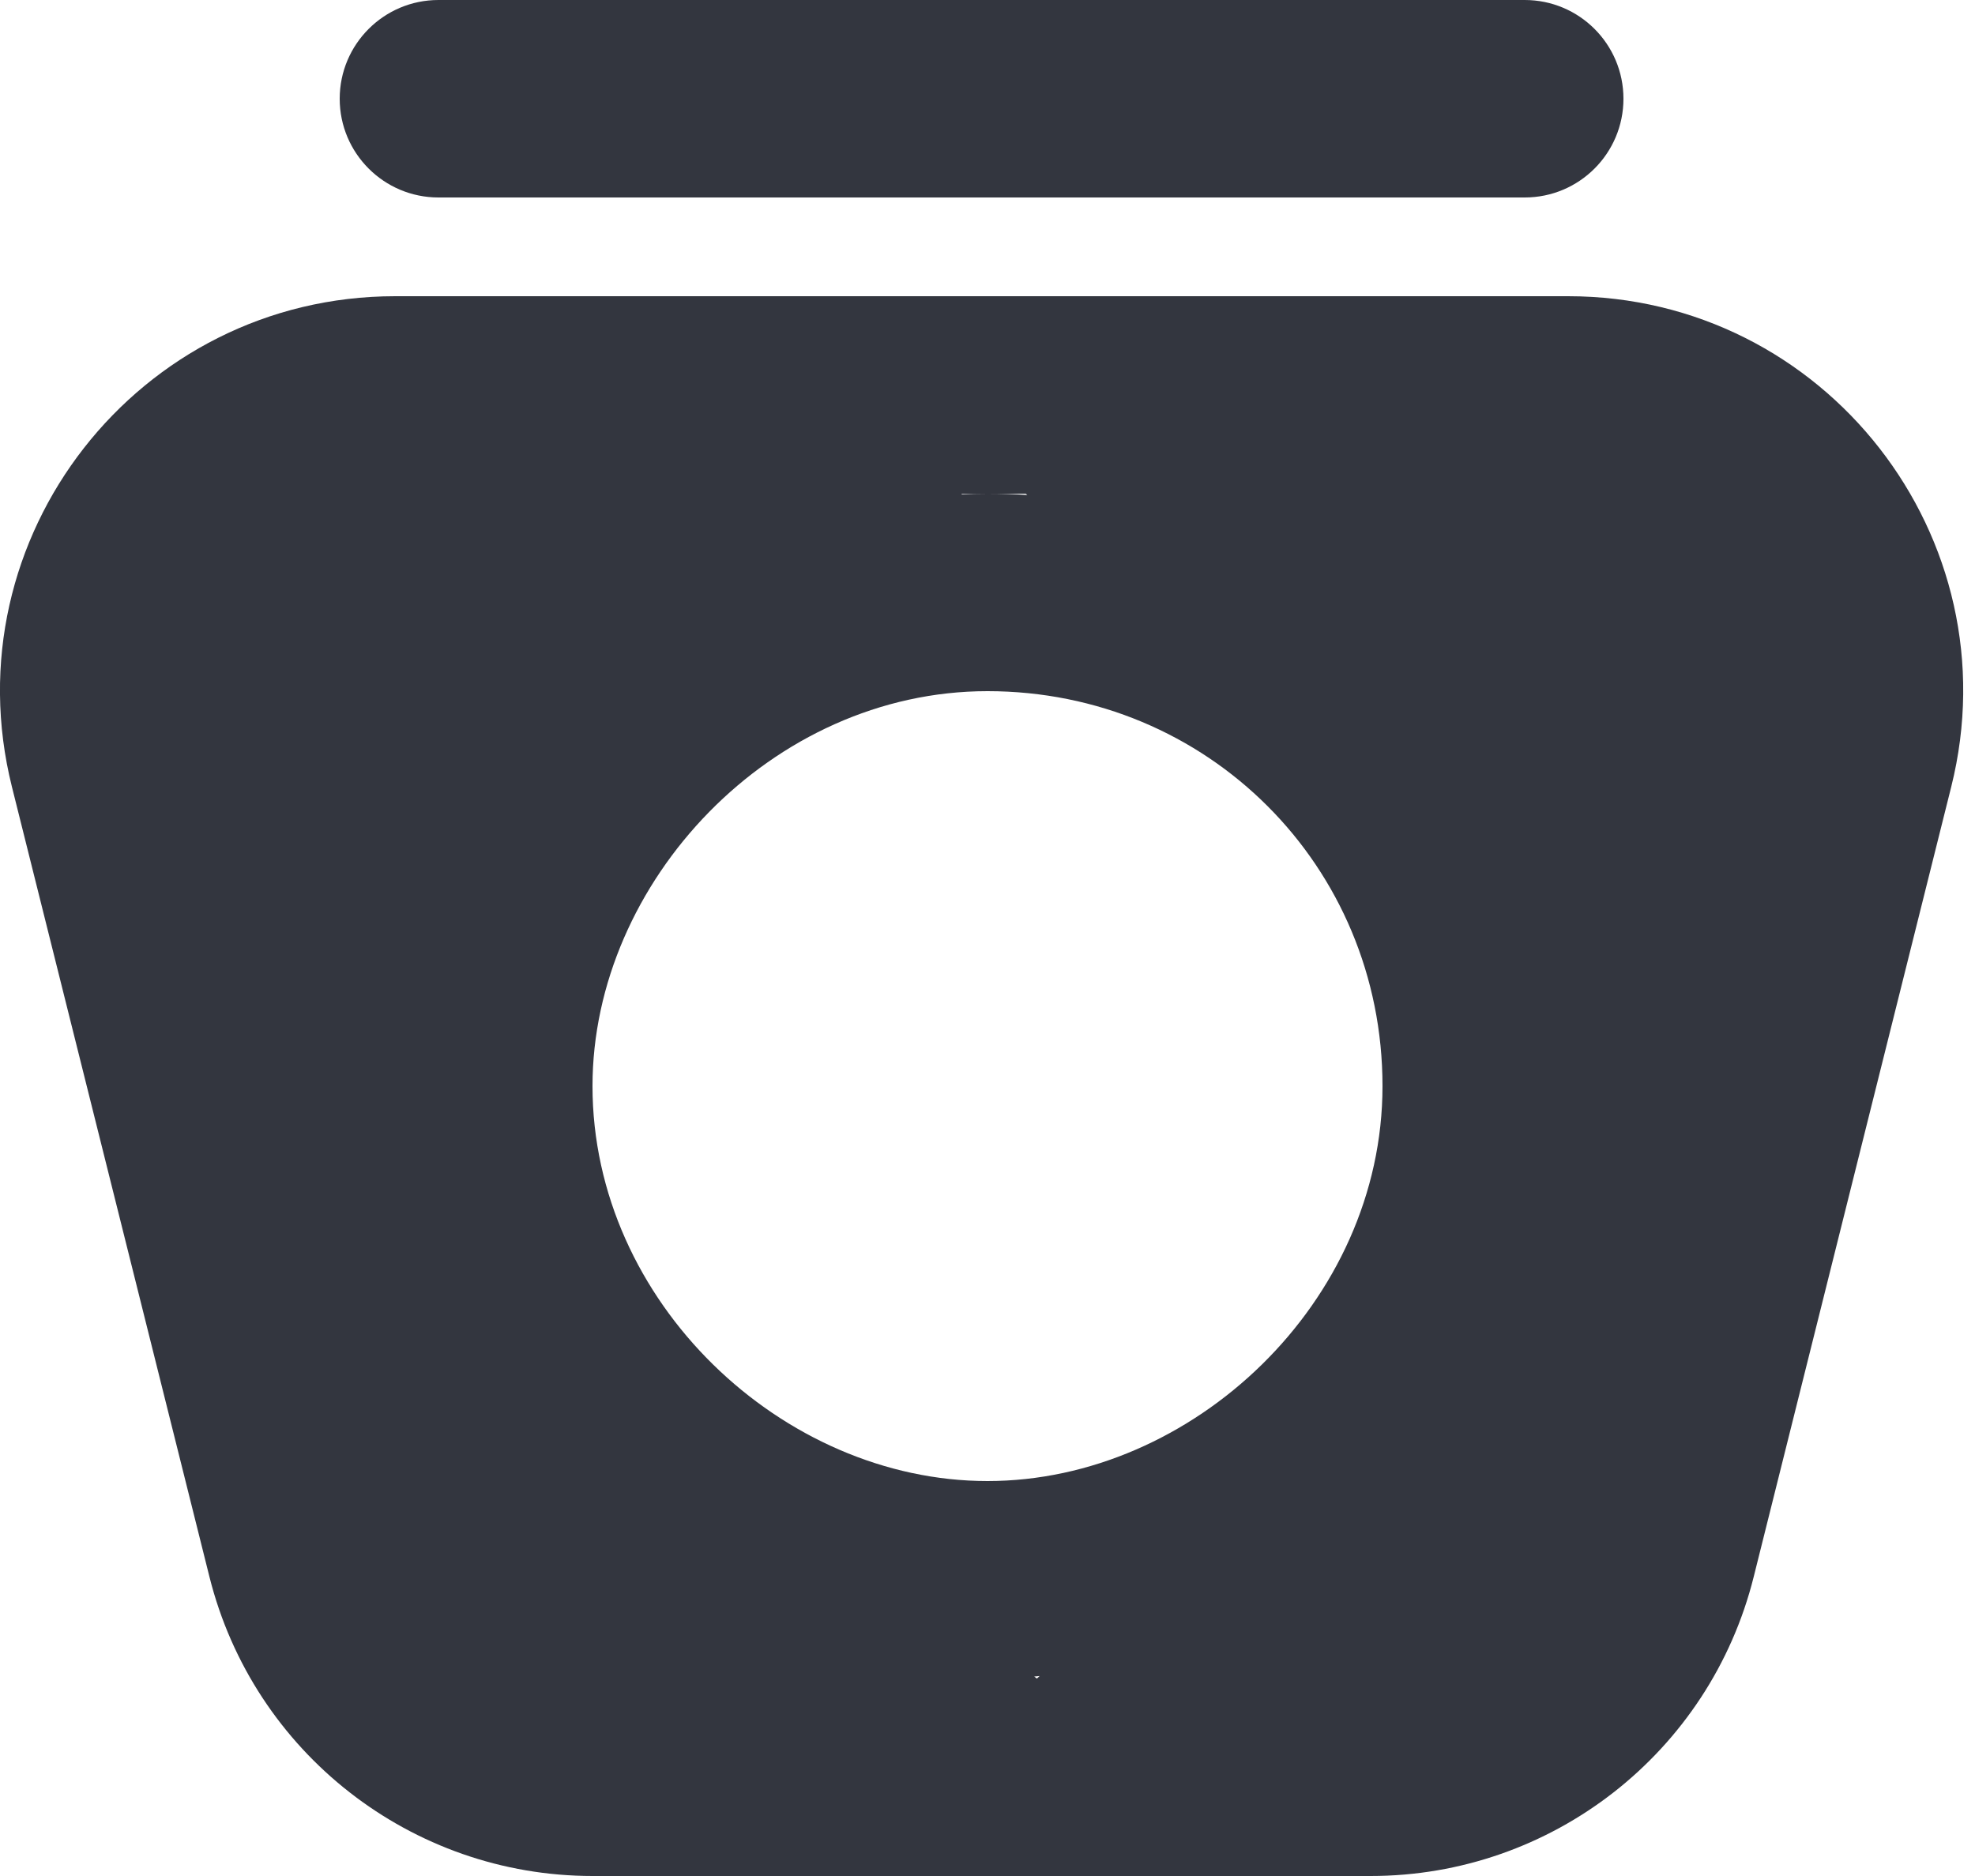 <svg width="20" height="19" viewBox="0 0 20 19" fill="none" xmlns="http://www.w3.org/2000/svg">
<path fill-rule="evenodd" clip-rule="evenodd" d="M4.44 0C3.888 0 3.44 0.448 3.44 1C3.44 1.552 3.888 2 4.44 2H15.44C15.993 2 16.44 1.552 16.44 1C16.44 0.448 15.993 0 15.44 0H4.44ZM15.879 3H4.002C1.4 3 -0.51 5.446 0.121 7.97L2.121 15.97C2.567 17.751 4.167 19 6.002 19H13.879C15.714 19 17.314 17.751 17.759 15.97L19.759 7.97C20.391 5.446 18.481 3 15.879 3ZM9.742 5L9.735 5.006C9.823 5.002 9.911 5 10 5C10.136 5 10.27 5.004 10.403 5.013L10.387 5H10H9.742ZM10.5 17L10.528 16.975C10.509 16.977 10.491 16.978 10.473 16.98L10.5 17ZM10 15C12.076 15 14 13.187 14 11C14 8.771 12.229 7 10 7C7.815 7 6 8.931 6 11C6 13.187 7.924 15 10 15Z" fill="#33363F"/>
</svg>

